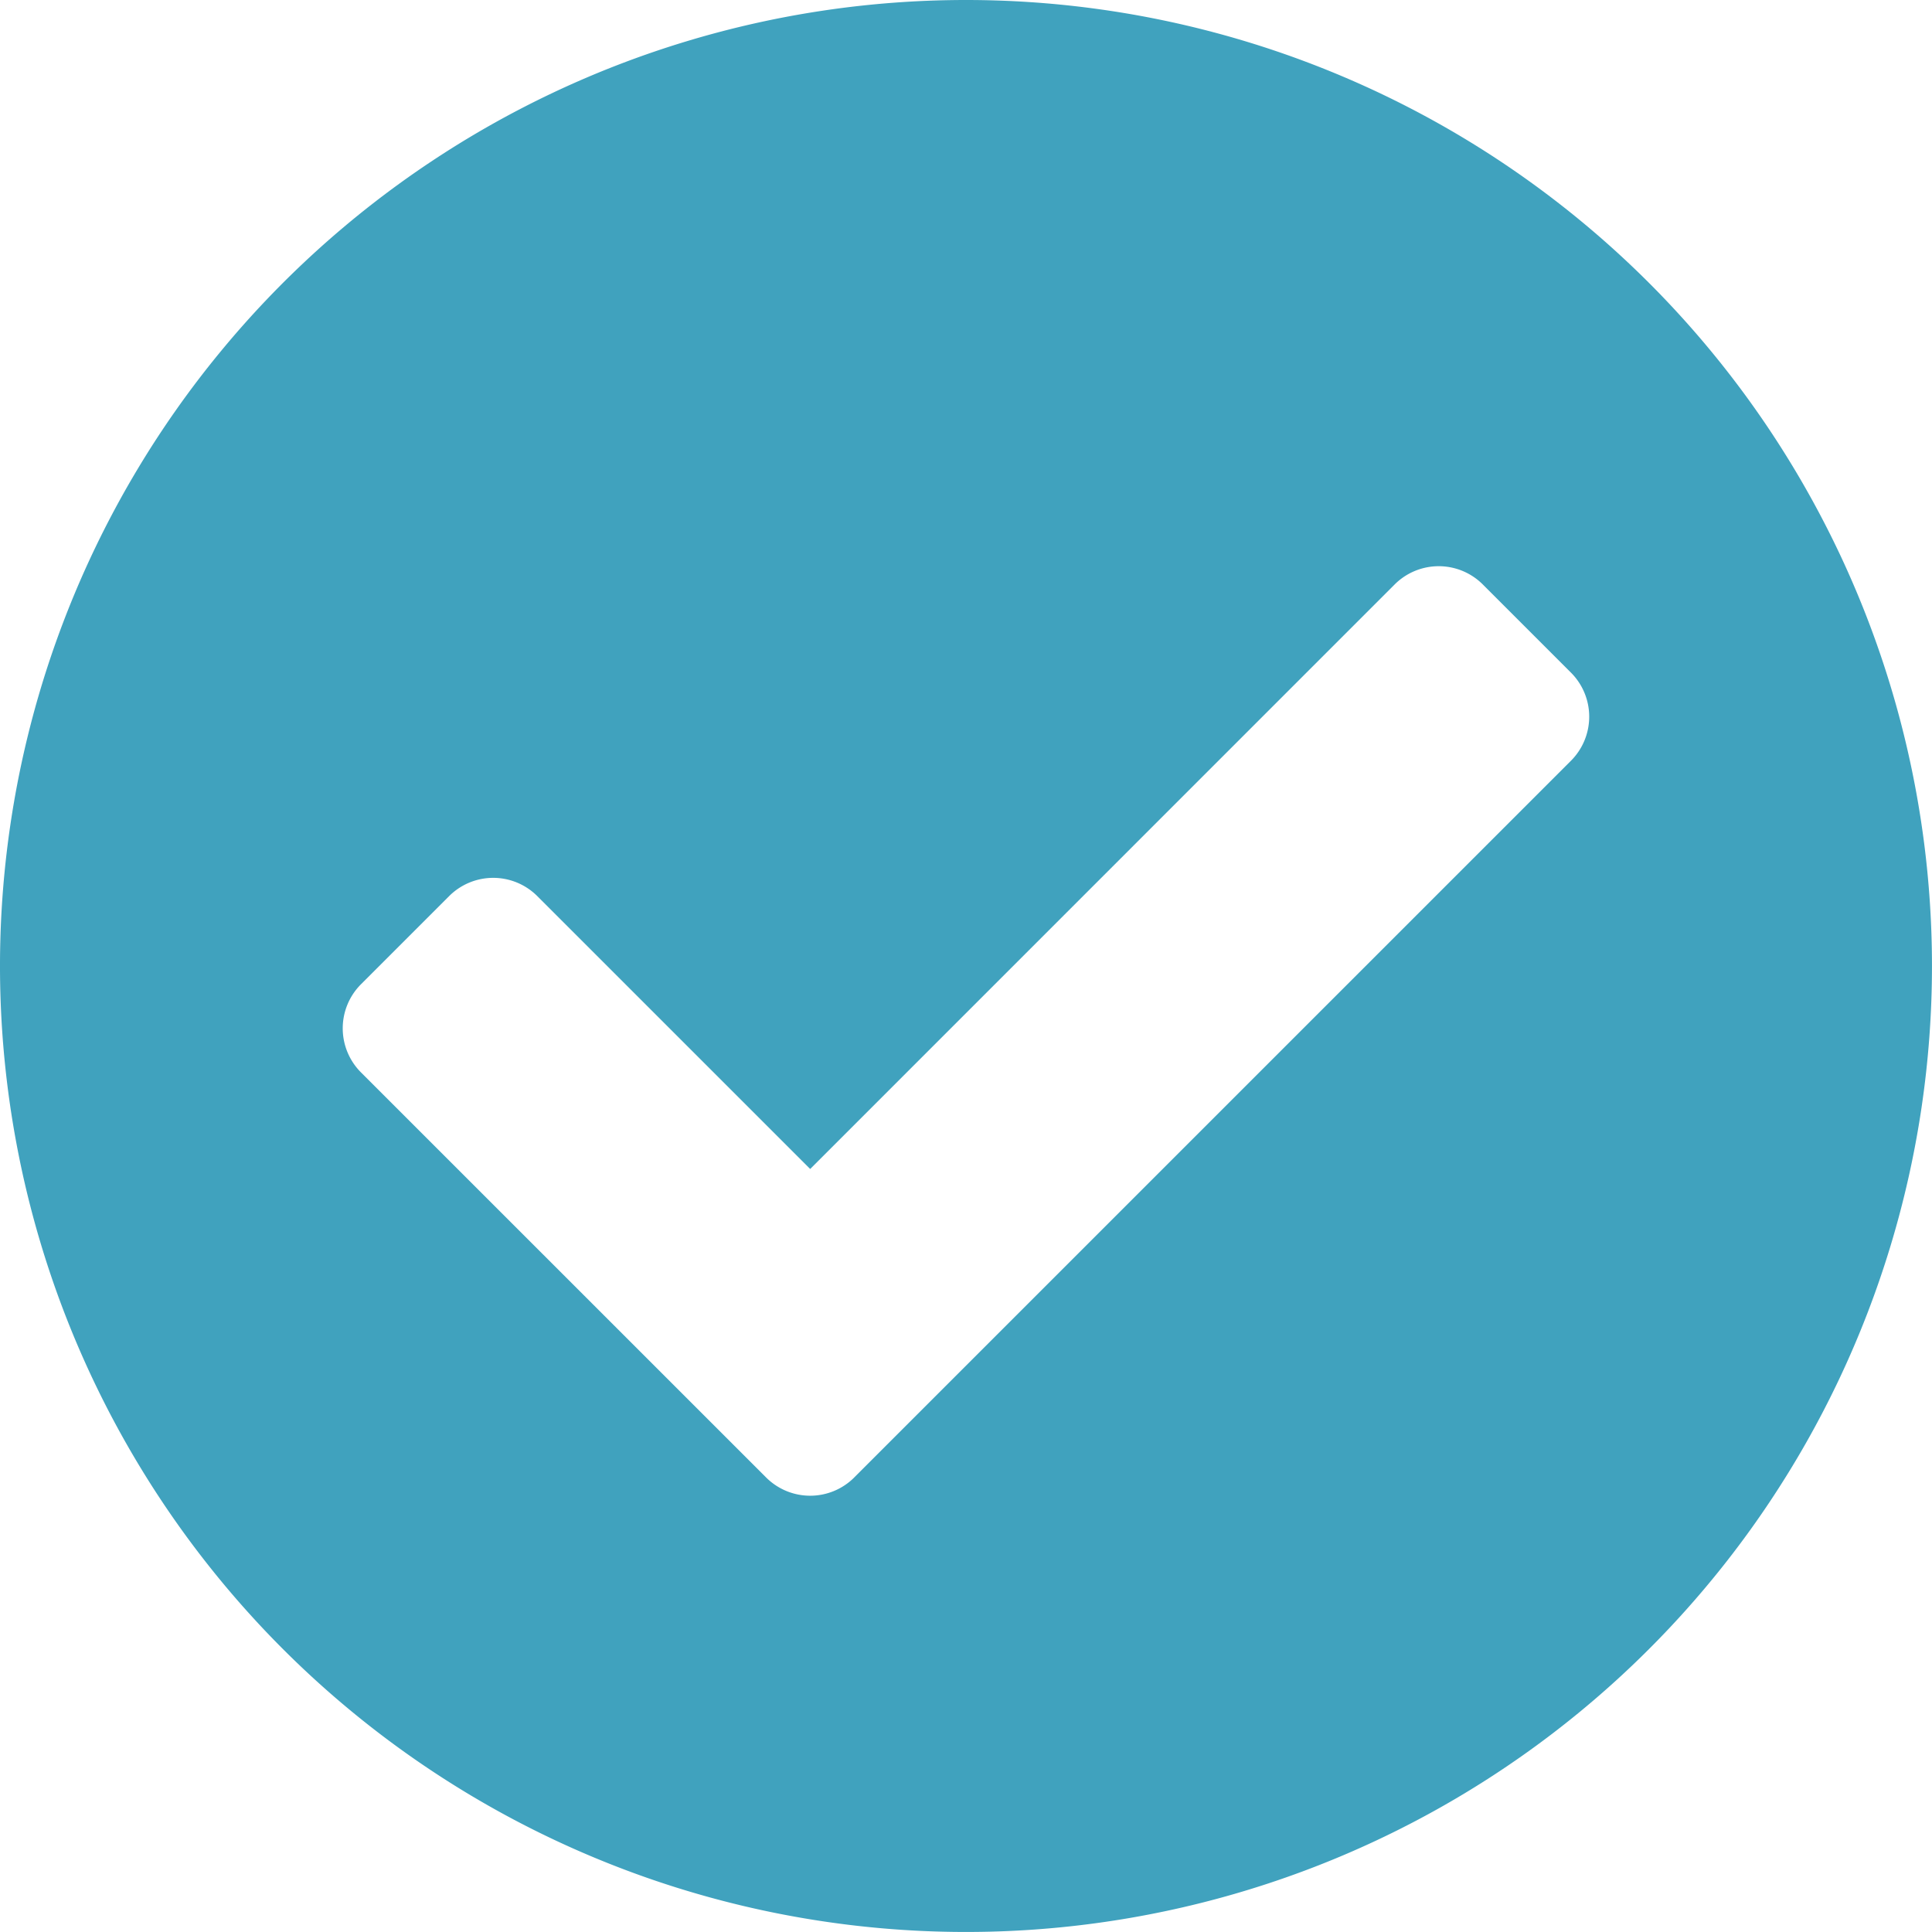 <svg xmlns="http://www.w3.org/2000/svg" width="64.175" height="64.175" viewBox="0 0 64.175 64.175">
  <path id="Icon_awesome-check-circle" data-name="Icon awesome-check-circle" d="M64.737,32.65A32.087,32.087,0,1,1,32.65.563,32.087,32.087,0,0,1,64.737,32.65Zm-35.8,16.99L52.745,25.833a2.07,2.07,0,0,0,0-2.928l-2.928-2.928a2.07,2.07,0,0,0-2.928,0L27.475,39.393,18.41,30.329a2.07,2.07,0,0,0-2.928,0l-2.928,2.928a2.07,2.07,0,0,0,0,2.928L26.011,49.64A2.07,2.07,0,0,0,28.938,49.64Z" transform="translate(-0.563 -0.563)" fill="#40a2be"/>
</svg>
